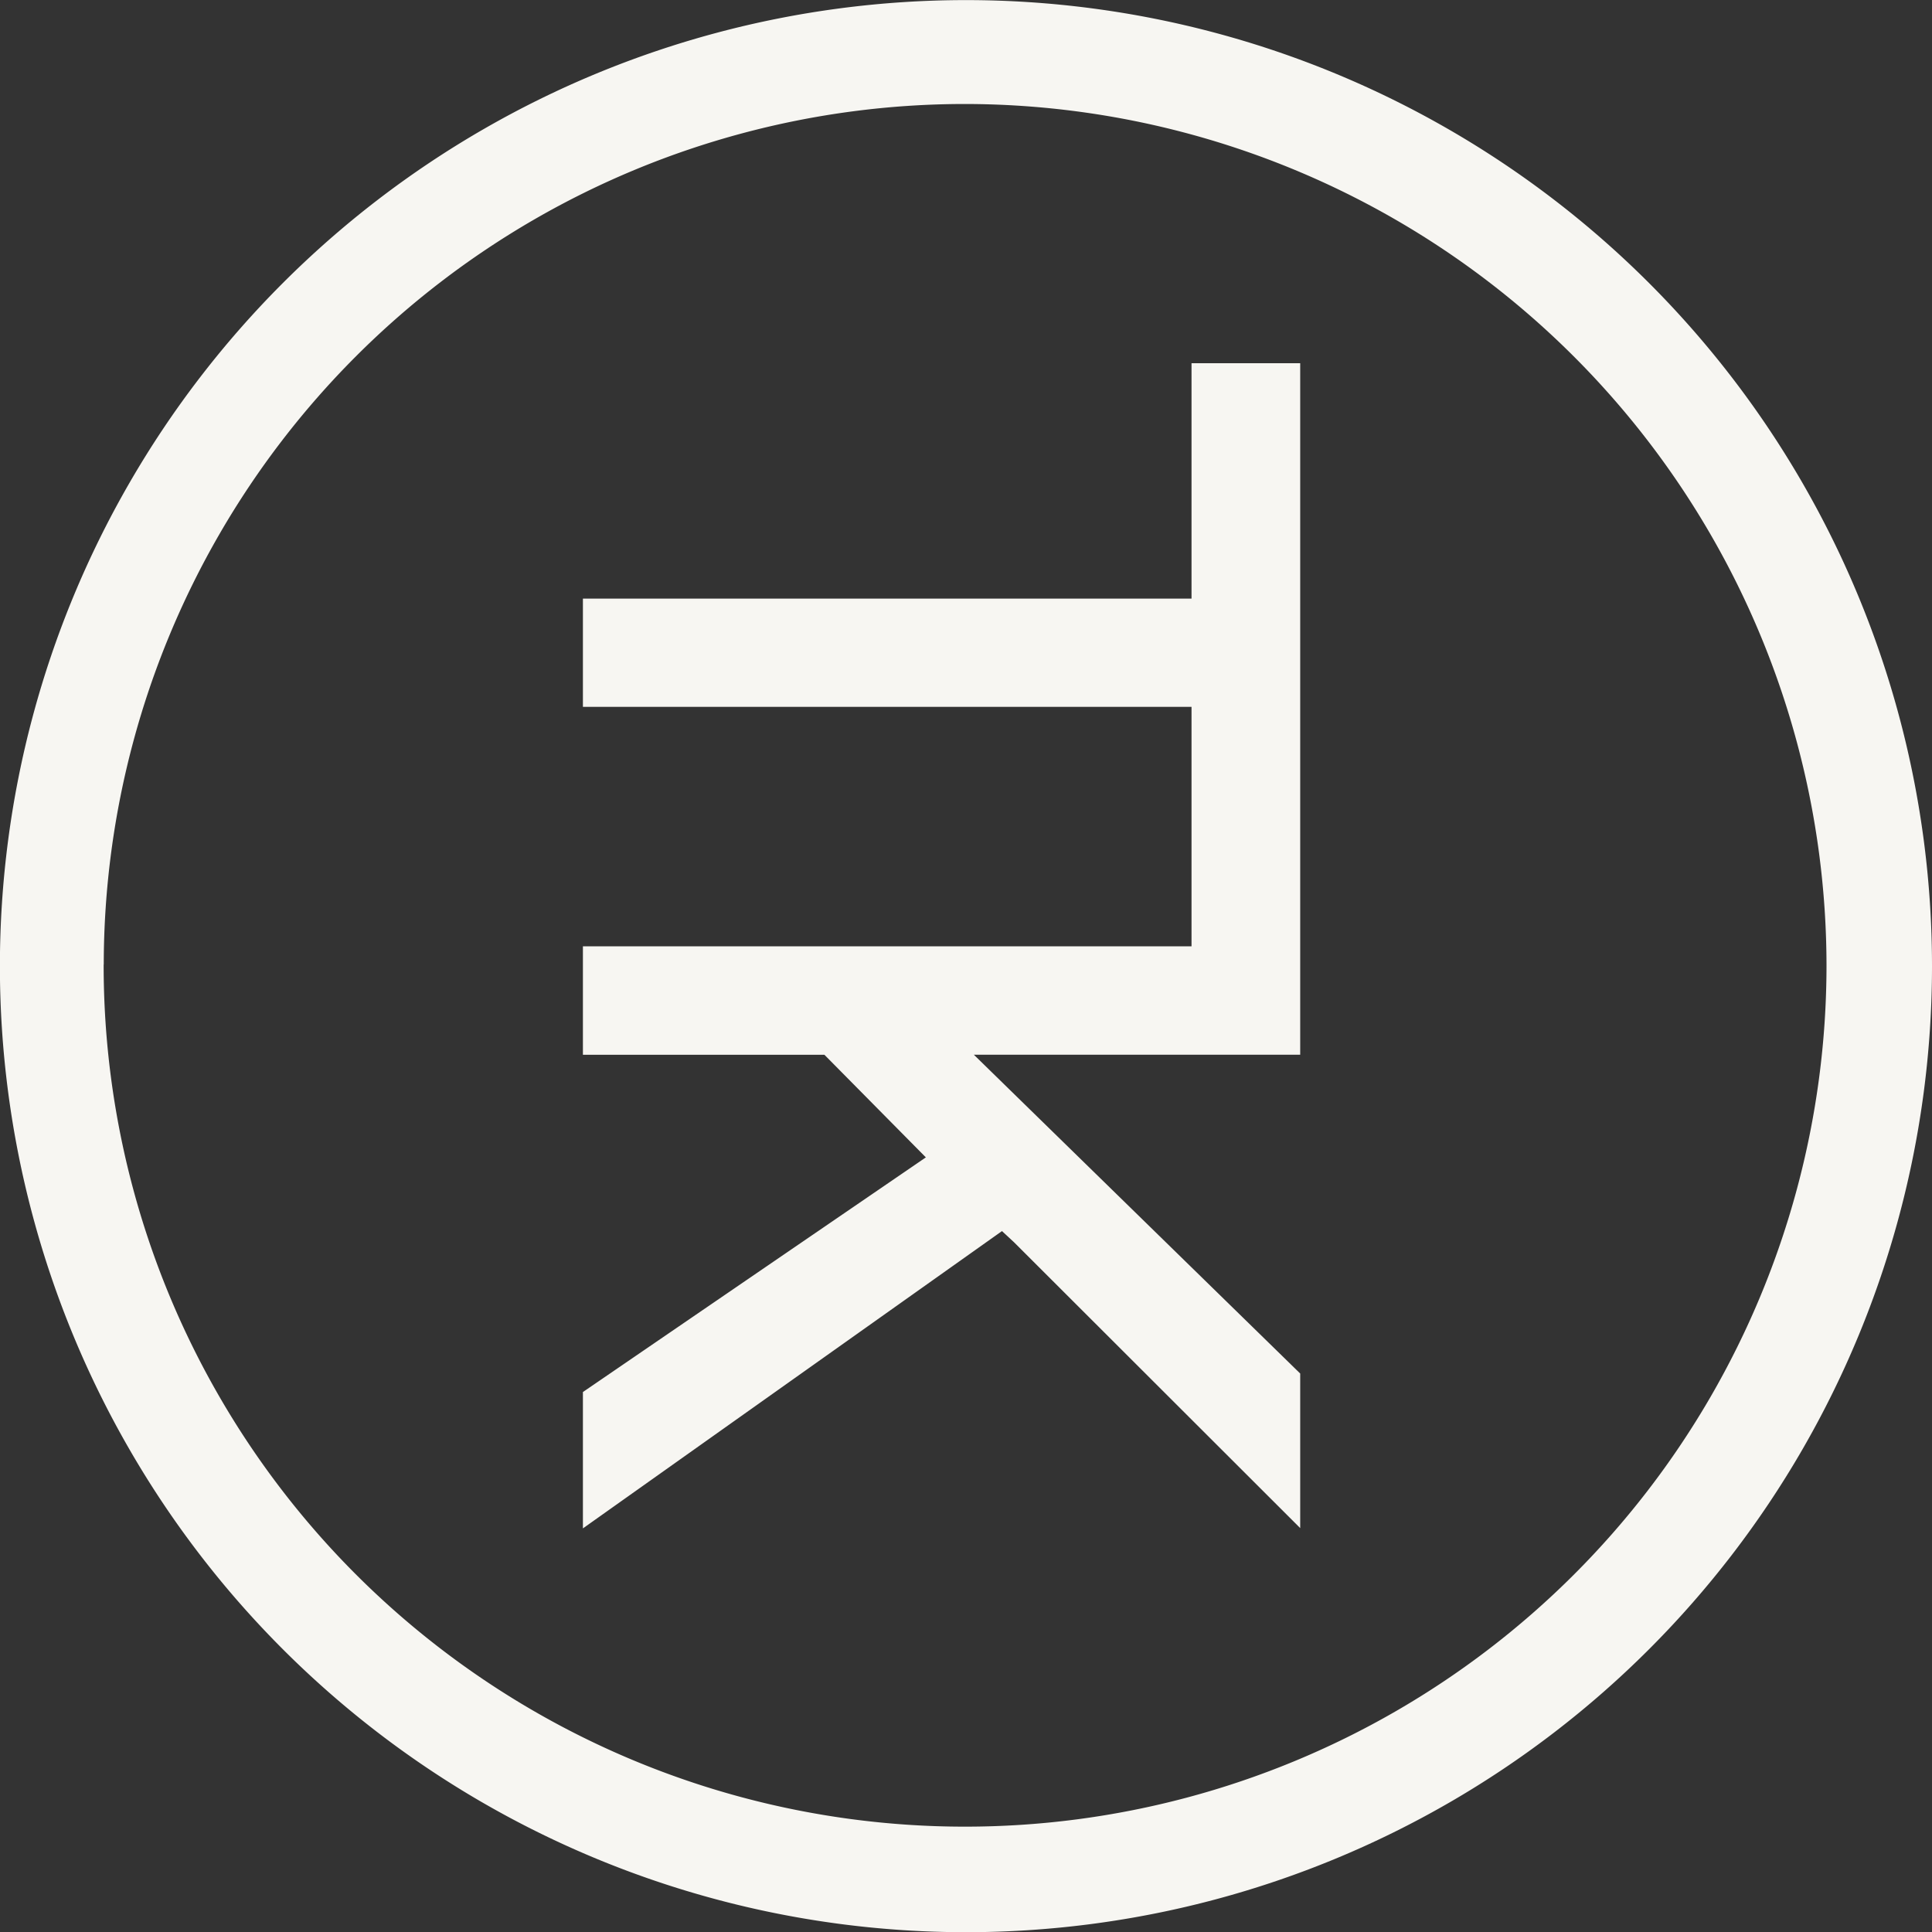 <svg xmlns="http://www.w3.org/2000/svg" width="39.998" height="39.999" viewBox="0 0 39.998 39.999">
    <rect x="0" y="0" width="39.998" height="39.999" fill="#333333" stroke="none"/>
    <g id="Artboard_1" data-name="Artboard 1" transform="translate(-.002 8.002)">
        <path id="Union_7" fill="#f7f6f2" d="M19456-6196a20 20 0 0 1 20-20 20 20 0 0 1 20 20 20 20 0 0 1-20 20 20 20 0 0 1-20-20zm2.148-.034a17.83 17.83 0 0 0 17.814 17.849 17.835 17.835 0 0 0 17.854-17.815 17.853 17.853 0 0 0-17.82-17.849h-.018a17.831 17.831 0 0 0-17.828 17.815zm18.846 5.749l-.248-.23-8.676 6.155v-2.823l7.1-4.858-2.1-2.124h-5v-2.246h12.6v-4.957h-12.6v-2.241h12.6v-4.873h2.25v14.316h-6.756l6.756 6.6v3.2z" data-name="Union 7" transform="translate(-19456 6208)"/>
    </g>
</svg>
